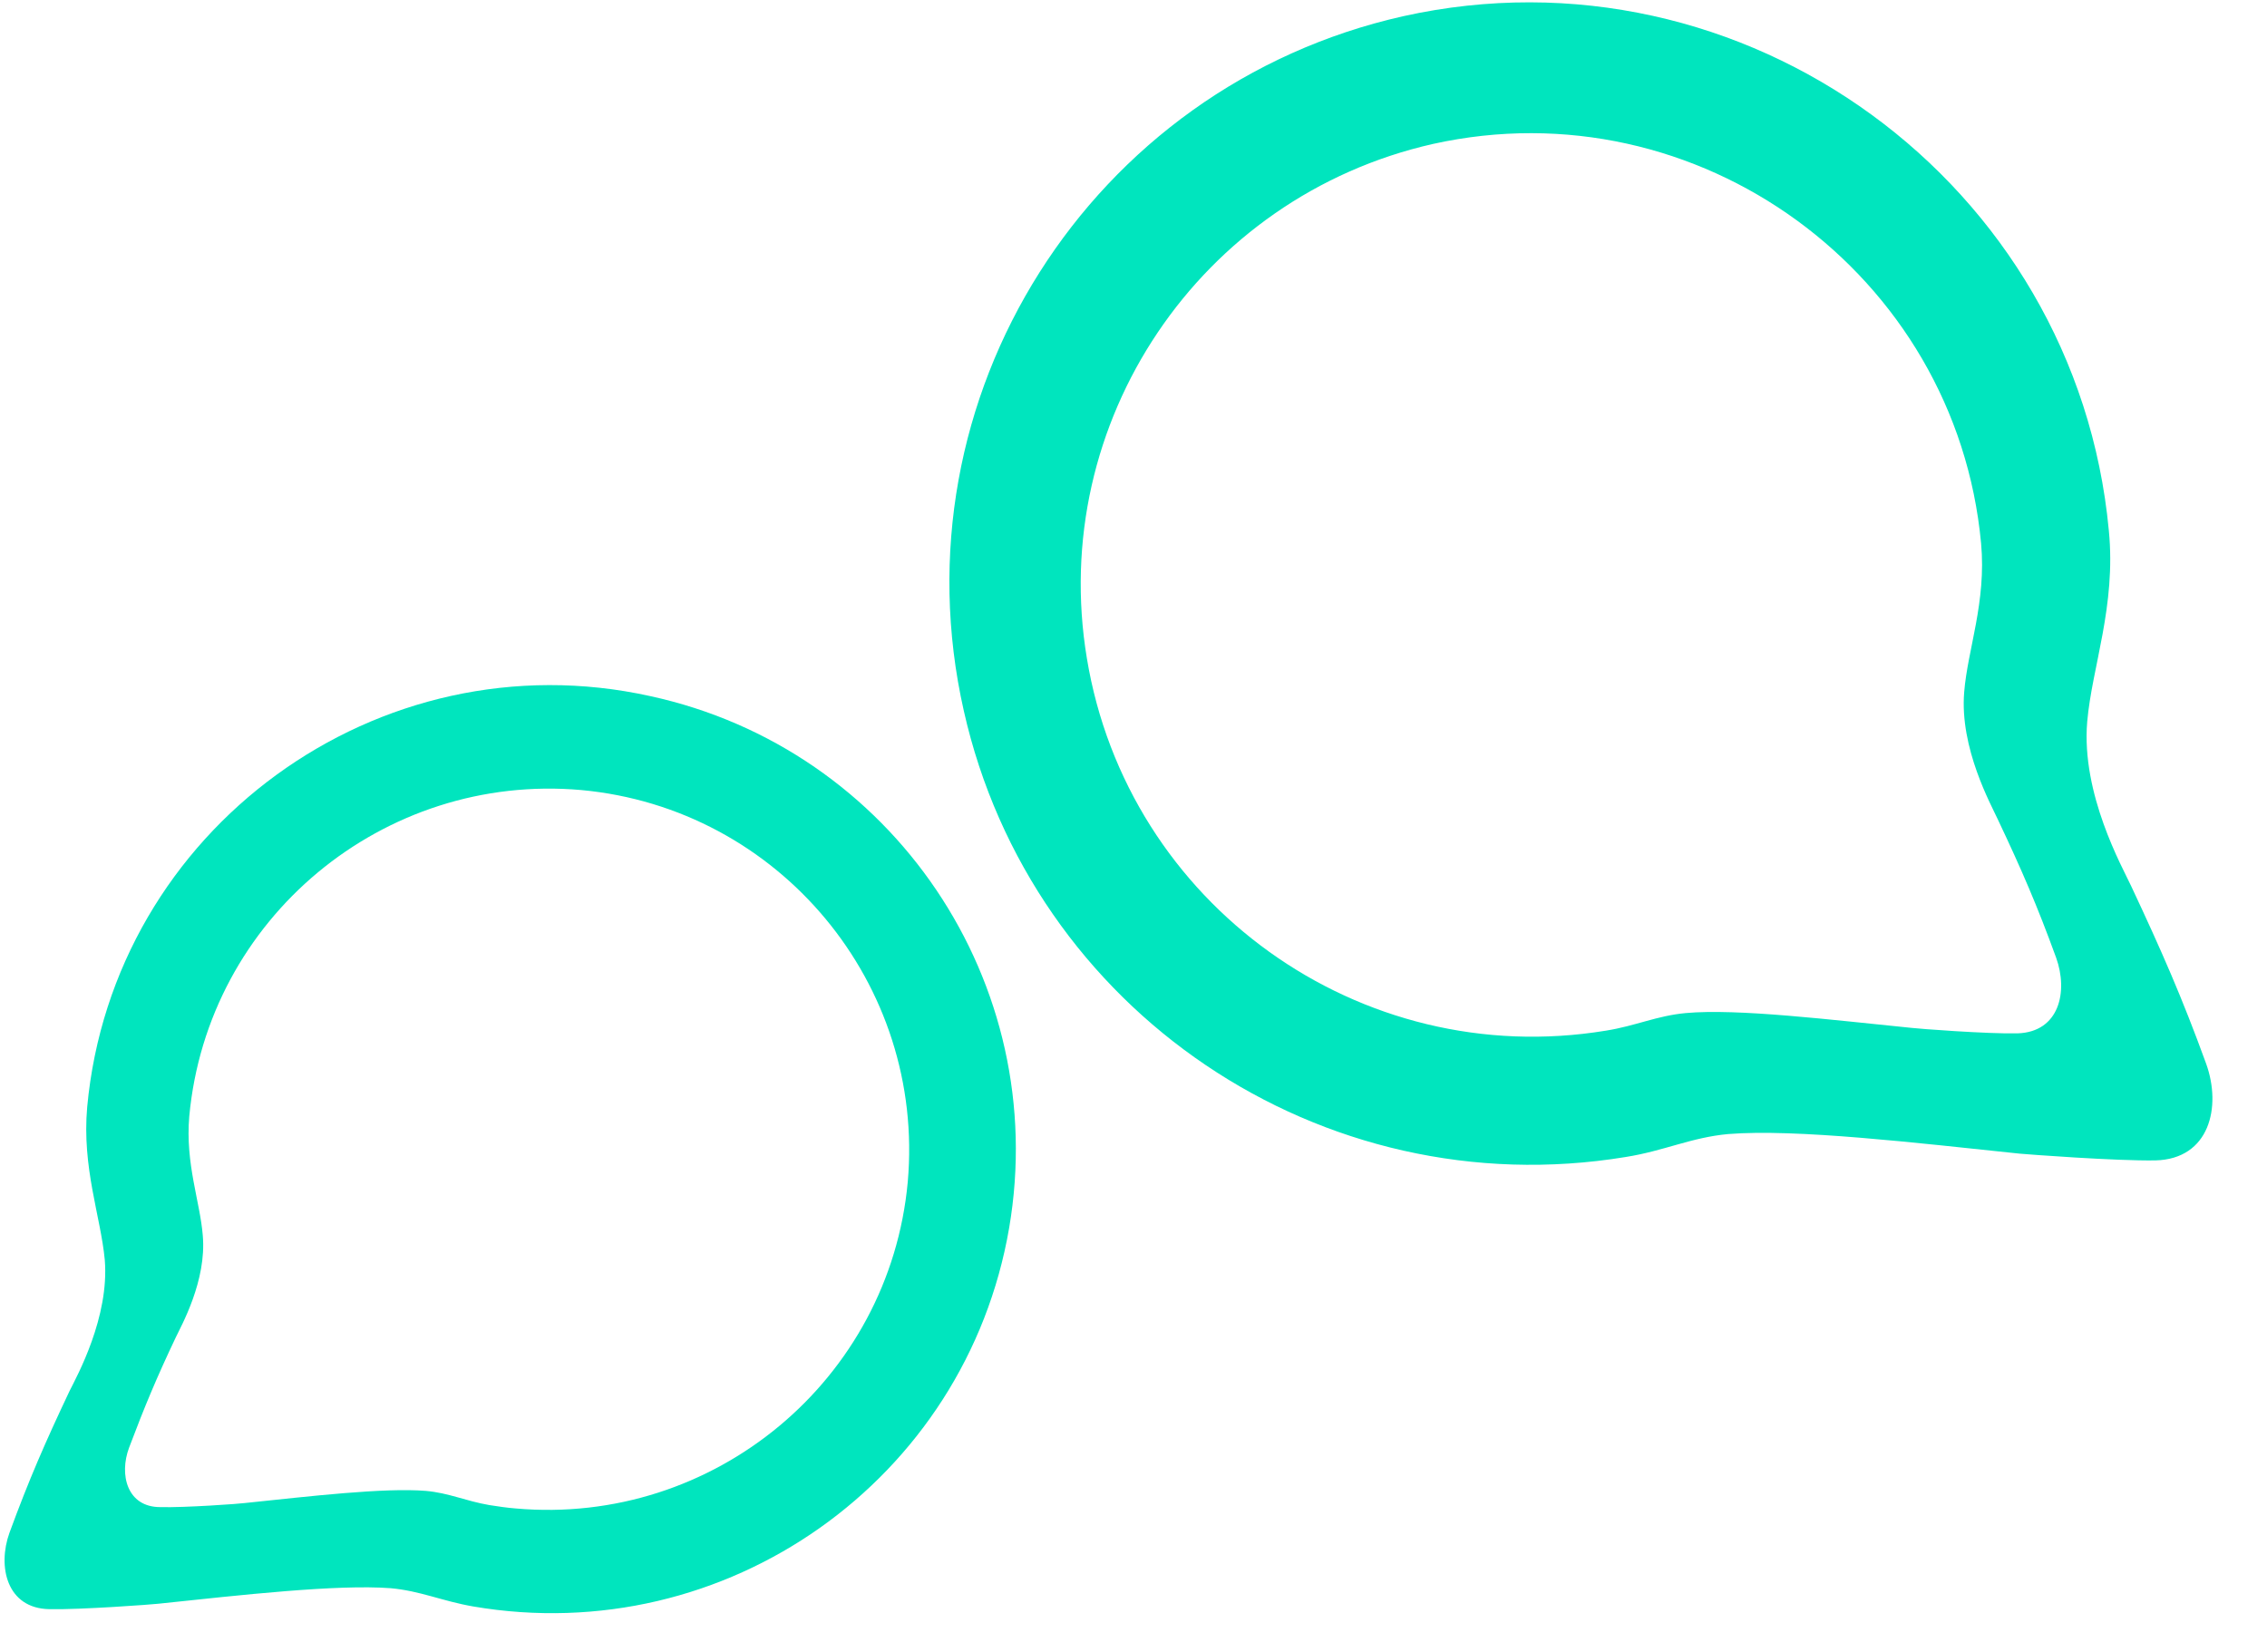 <?xml version="1.0" encoding="utf-8"?>
<!-- Generator: Adobe Illustrator 21.0.0, SVG Export Plug-In . SVG Version: 6.00 Build 0)  -->
<svg version="1.1" id="Warstwa_1" xmlns="http://www.w3.org/2000/svg" xmlns:xlink="http://www.w3.org/1999/xlink" x="0px" y="0px"
	 viewBox="0 0 335.4 244.4" style="enable-background:new 0 0 335.4 244.4;" xml:space="preserve">
<style type="text/css">
	.st0{fill:#00E5BE;}
</style>
<title>Obszar roboczy 1</title>
<path class="st0" d="M326.4,157.4c-3.6-9.9-6.6-16.7-11.1-26.3c-1.3-2.8-7.4-13.6-6.5-24.3c0.7-8.1,4.3-17.1,3.2-28.3
	c-4.8-51.4-54-87.3-104.4-76.1c-46.3,10.4-75.5,56.4-65,102.8c10,44.4,52.9,73.4,97.9,66c5.7-0.9,9.7-2.9,15.2-3.4
	c10-0.8,27.8,1.3,43.1,2.9c1,0.1,14.3,1.1,20.1,1C326.9,171.5,328.7,163.8,326.4,157.4z M298.5,152.9c-4.5,0.1-14.9-0.7-15.6-0.8
	c-12-1.2-25.8-2.9-33.5-2.2c-4.3,0.4-7.4,1.9-11.8,2.6c-36.4,6-70.8-18.7-76.8-55.1C155,62.5,177.5,29.1,212,21.3
	c39.2-8.7,77.4,19.2,81.1,59.1c0.8,8.7-2,15.7-2.5,22c-0.7,8.3,4,16.7,5,18.9c3.5,7.4,5.8,12.7,8.6,20.4
	C306,146.7,304.7,152.7,298.5,152.9L298.5,152.9z"/>
<path class="st0" d="M7.3,238.1c4.6,0.1,15.3-0.7,16.1-0.8c12.3-1.3,26.5-2.9,34.4-2.3c4.4,0.4,7.6,1.9,12.2,2.7
	c37.4,6.4,72.9-18.7,79.3-56c6.2-36.2-17.2-70.9-53.1-78.7c-40.2-8.9-79.5,19.7-83.3,60.8c-0.8,9,2,16.2,2.6,22.6
	c0.7,8.5-4.1,17.2-5.2,19.4c-3.6,7.6-6,13.1-8.9,21C-0.4,231.8,1,238,7.3,238.1z M19.1,214.2c2.3-6.1,4.1-10.4,6.9-16.3
	c0.8-1.7,4.6-8.4,4-15.1c-0.4-5-2.6-10.6-2-17.6c2.7-29.3,28.7-50.9,58-48.3c29.3,2.7,50.9,28.7,48.3,58
	c-2.7,29.3-28.7,50.9-58,48.3c-1.3-0.1-2.6-0.3-3.9-0.5c-3.5-0.6-6-1.8-9.4-2.1c-6.2-0.5-17.2,0.8-26.8,1.8
	c-0.6,0.1-8.9,0.7-12.5,0.6C18.8,223,17.6,218.2,19.1,214.2z"/>
</svg>
